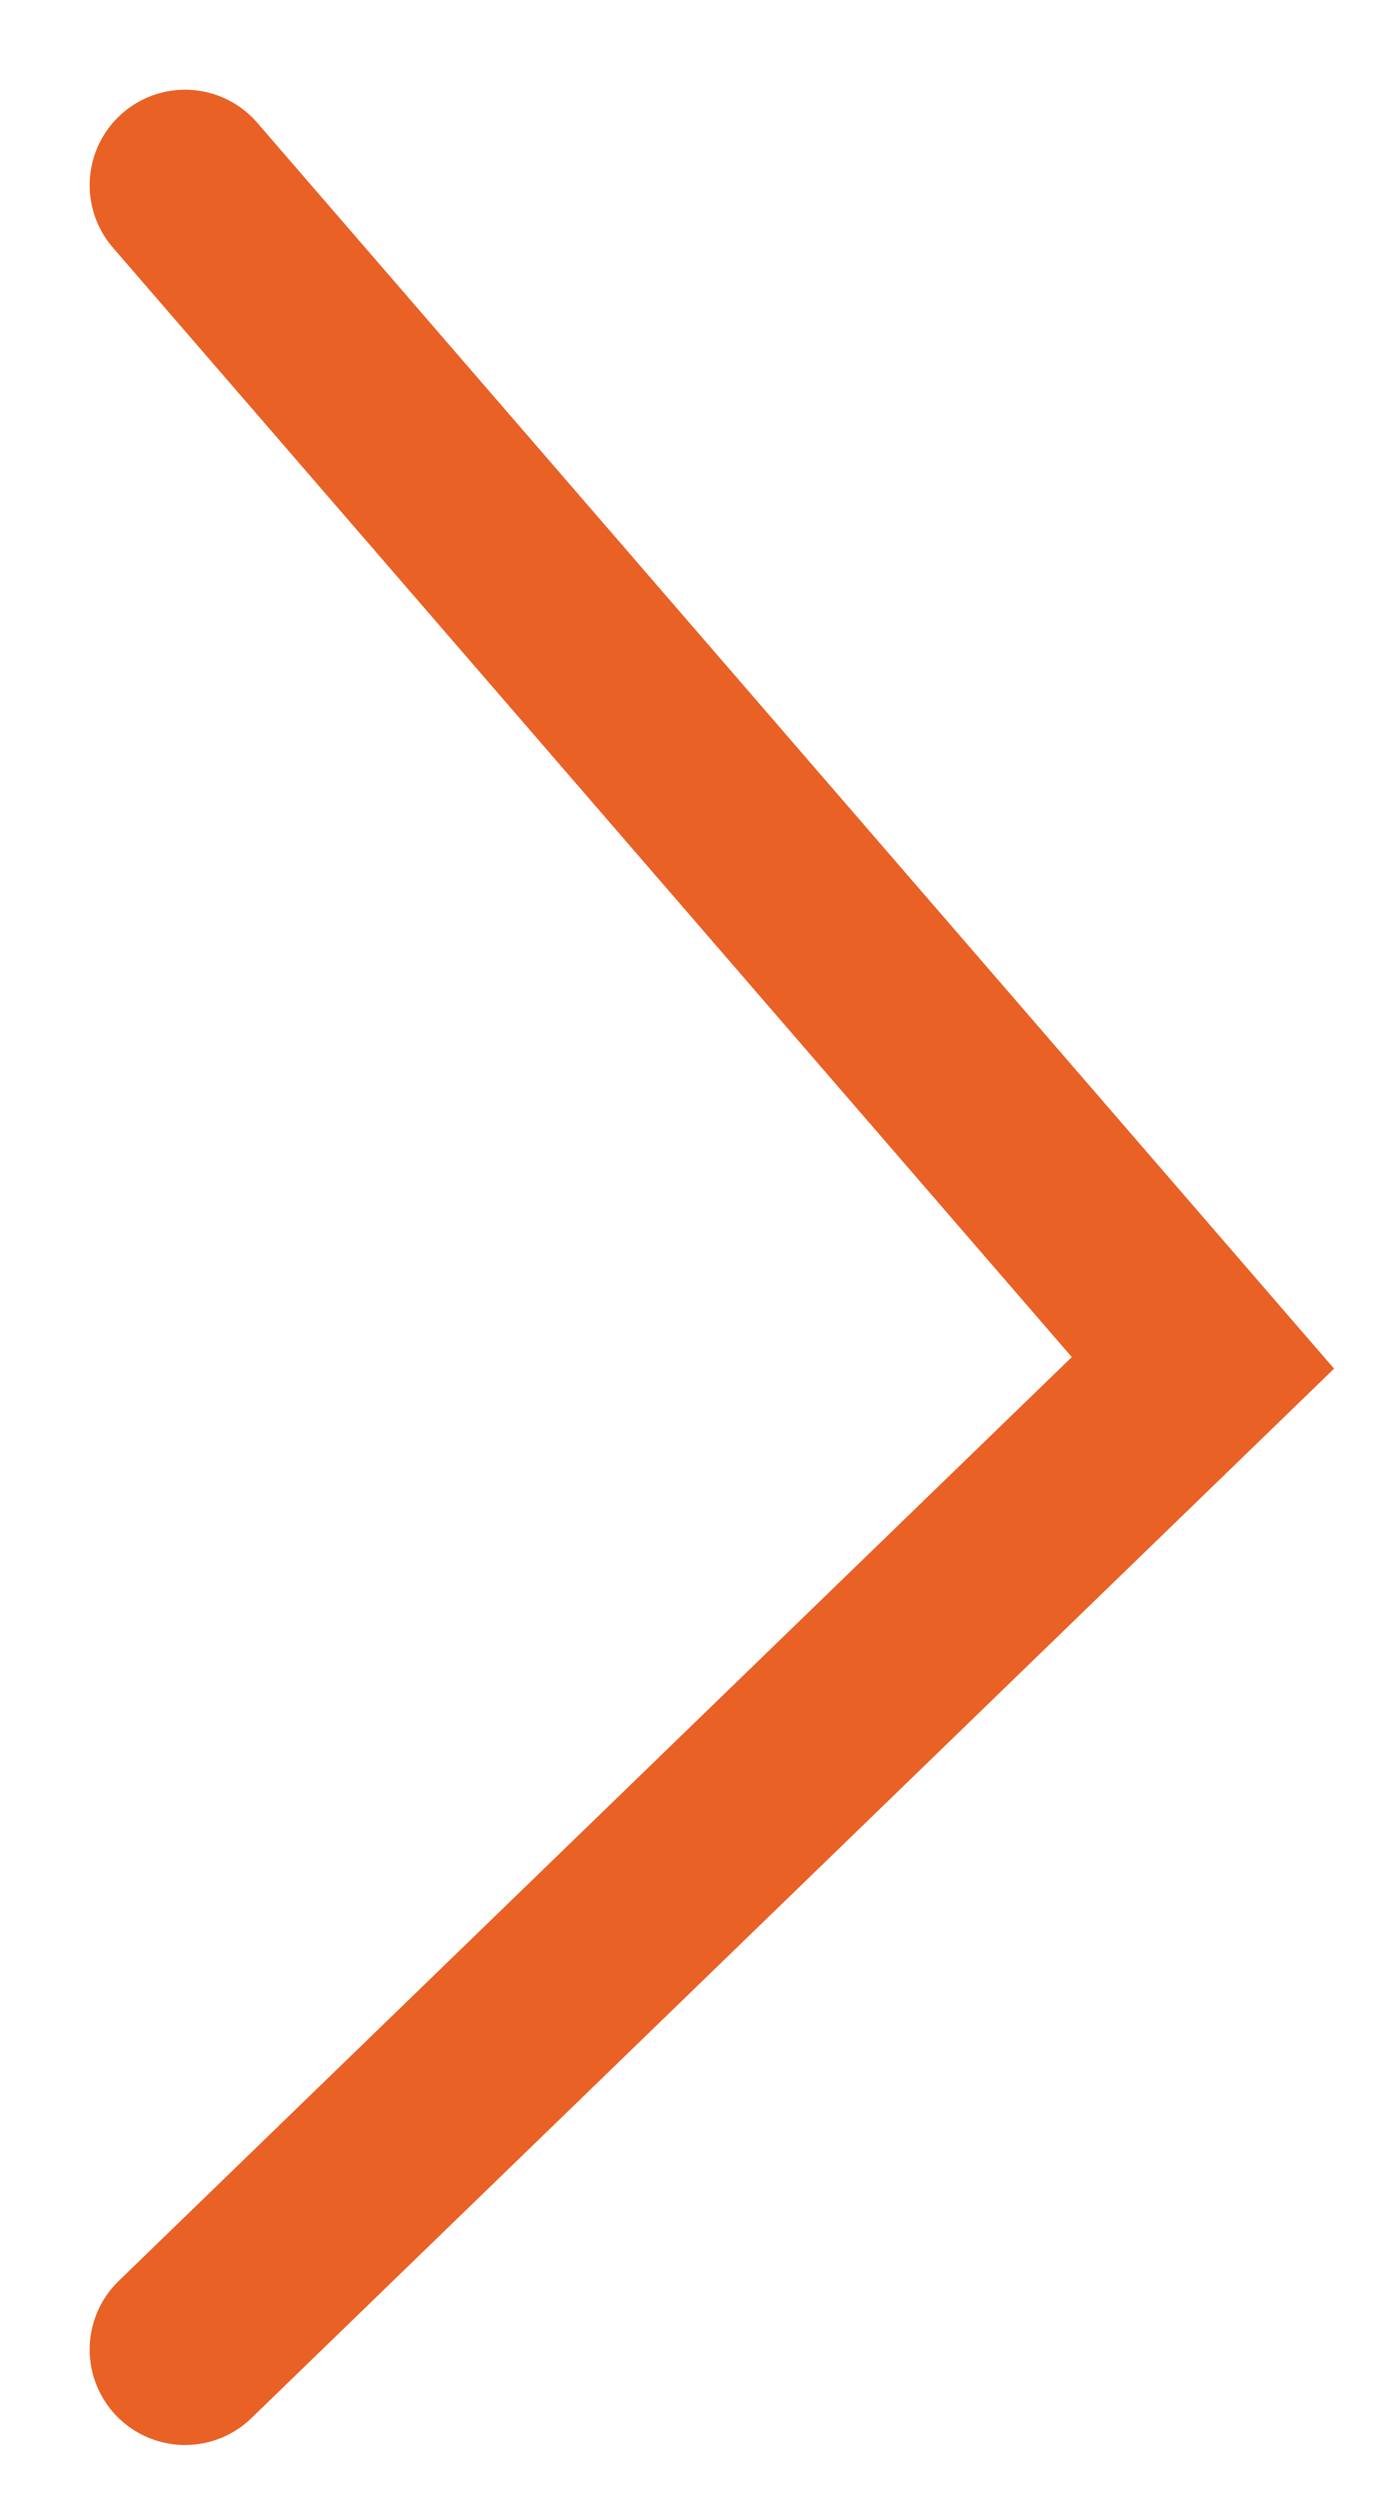 <svg width="15" height="27" viewBox="0 0 15 27" fill="none" xmlns="http://www.w3.org/2000/svg">
<path d="M2 2L13 14.719L2 25.375" stroke="#E96125" stroke-width="2.062" stroke-linecap="round"/>
</svg>
